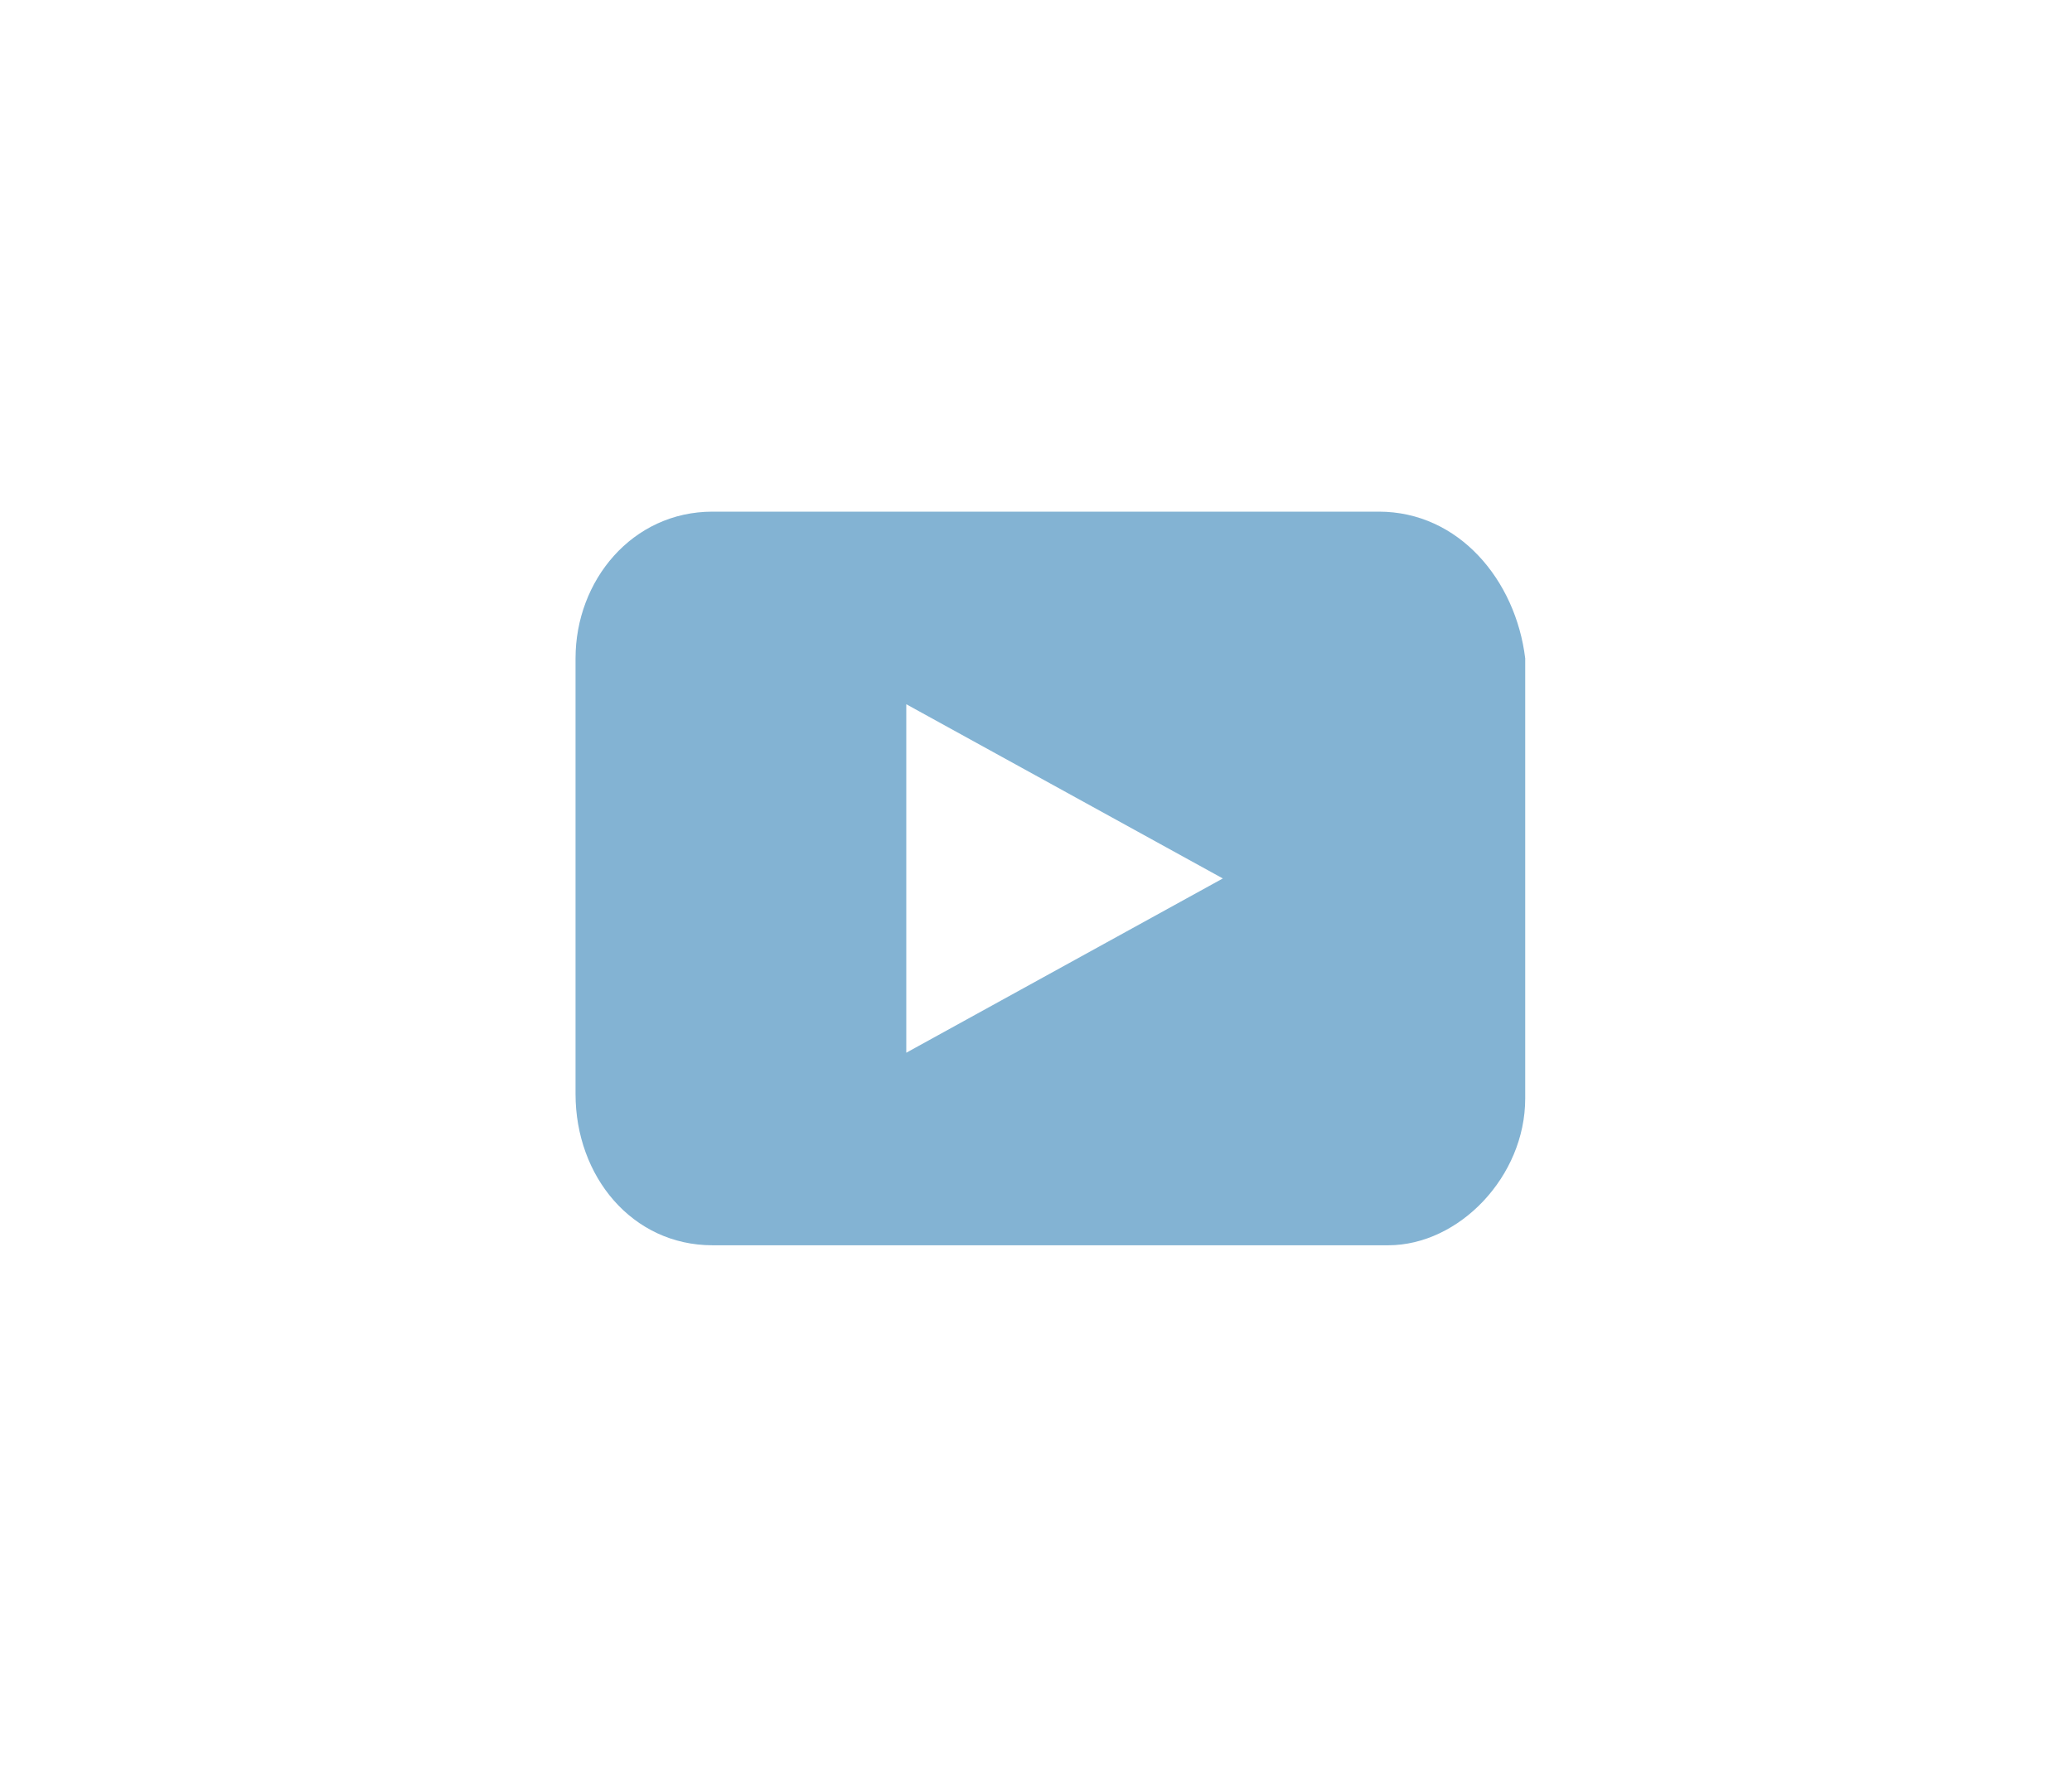 <svg width="48" height="41" viewBox="0 0 48 41" fill="none" xmlns="http://www.w3.org/2000/svg">
<path d="M31.94 11.856H16.507C14.647 11.856 13.333 13.45 13.333 15.256V25.35C13.333 27.263 14.647 28.856 16.507 28.856H32.159C33.801 28.856 35.333 27.263 35.333 25.456V15.256C35.114 13.45 33.801 11.856 31.94 11.856ZM20.995 24.394V16.319L28.328 20.356L20.995 24.394Z" fill="#83B3D3"/>
</svg>
